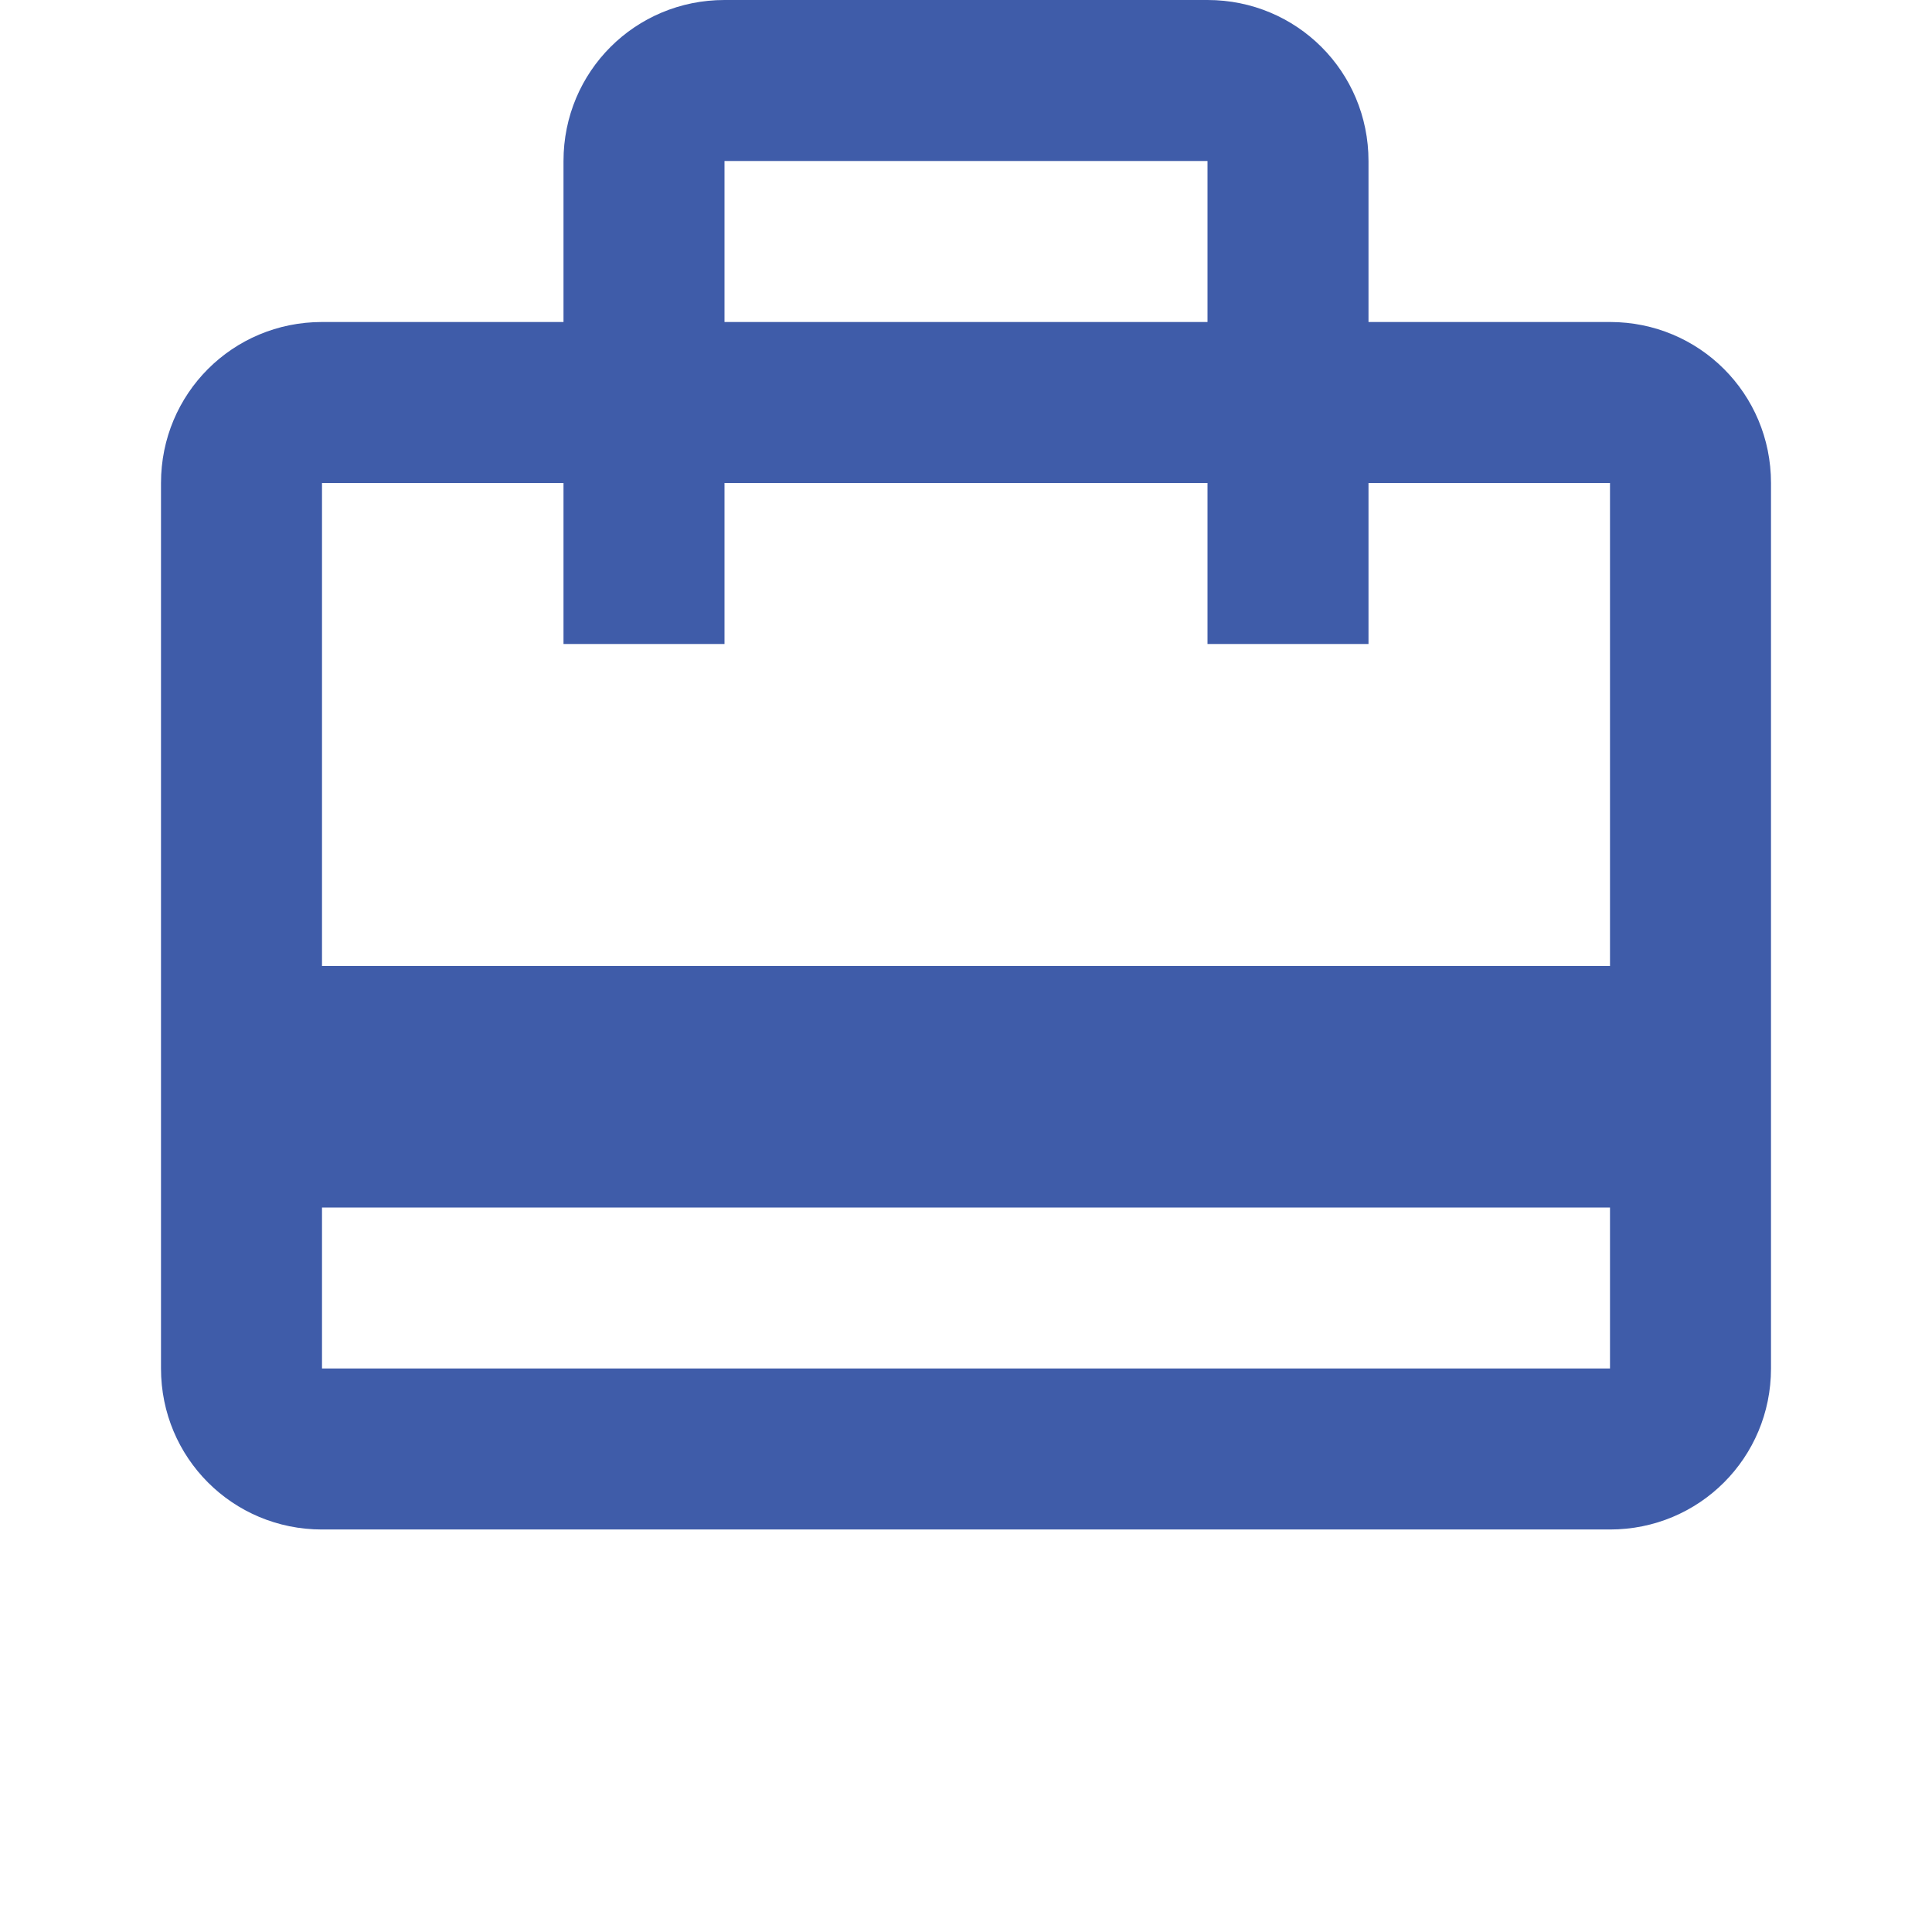 <?xml version="1.0" encoding="utf-8"?>
<!-- Generator: Adobe Illustrator 16.0.0, SVG Export Plug-In . SVG Version: 6.00 Build 0)  -->
<!DOCTYPE svg PUBLIC "-//W3C//DTD SVG 1.1//EN" "http://www.w3.org/Graphics/SVG/1.1/DTD/svg11.dtd">
<svg version="1.1" id="Layer_1" xmlns="http://www.w3.org/2000/svg" xmlns:xlink="http://www.w3.org/1999/xlink" x="0px" y="0px"
	 width="24px" height="24px" viewBox="0 0 24 24" enable-background="new 0 0 24 24" xml:space="preserve">
<path fill="none" d="M0,0h24v24H0V0z"/>
<path fill="#3F5CA9" d="M20,4h-3V2c0-1.11-0.891-2-2-2H9C7.89,0,7,0.89,7,2v2H4C2.89,4,2,4.89,2,6v11c0,1.109,0.89,2,2,2h16
	c1.109,0,2-0.891,2-2V6C22,4.89,21.109,4,20,4z M9,2h6v2H9V2z M20,17H4v-2h16V17z M20,12H4V6h3v2h2V6h6v2h2V6h3V12z"/>
</svg>
